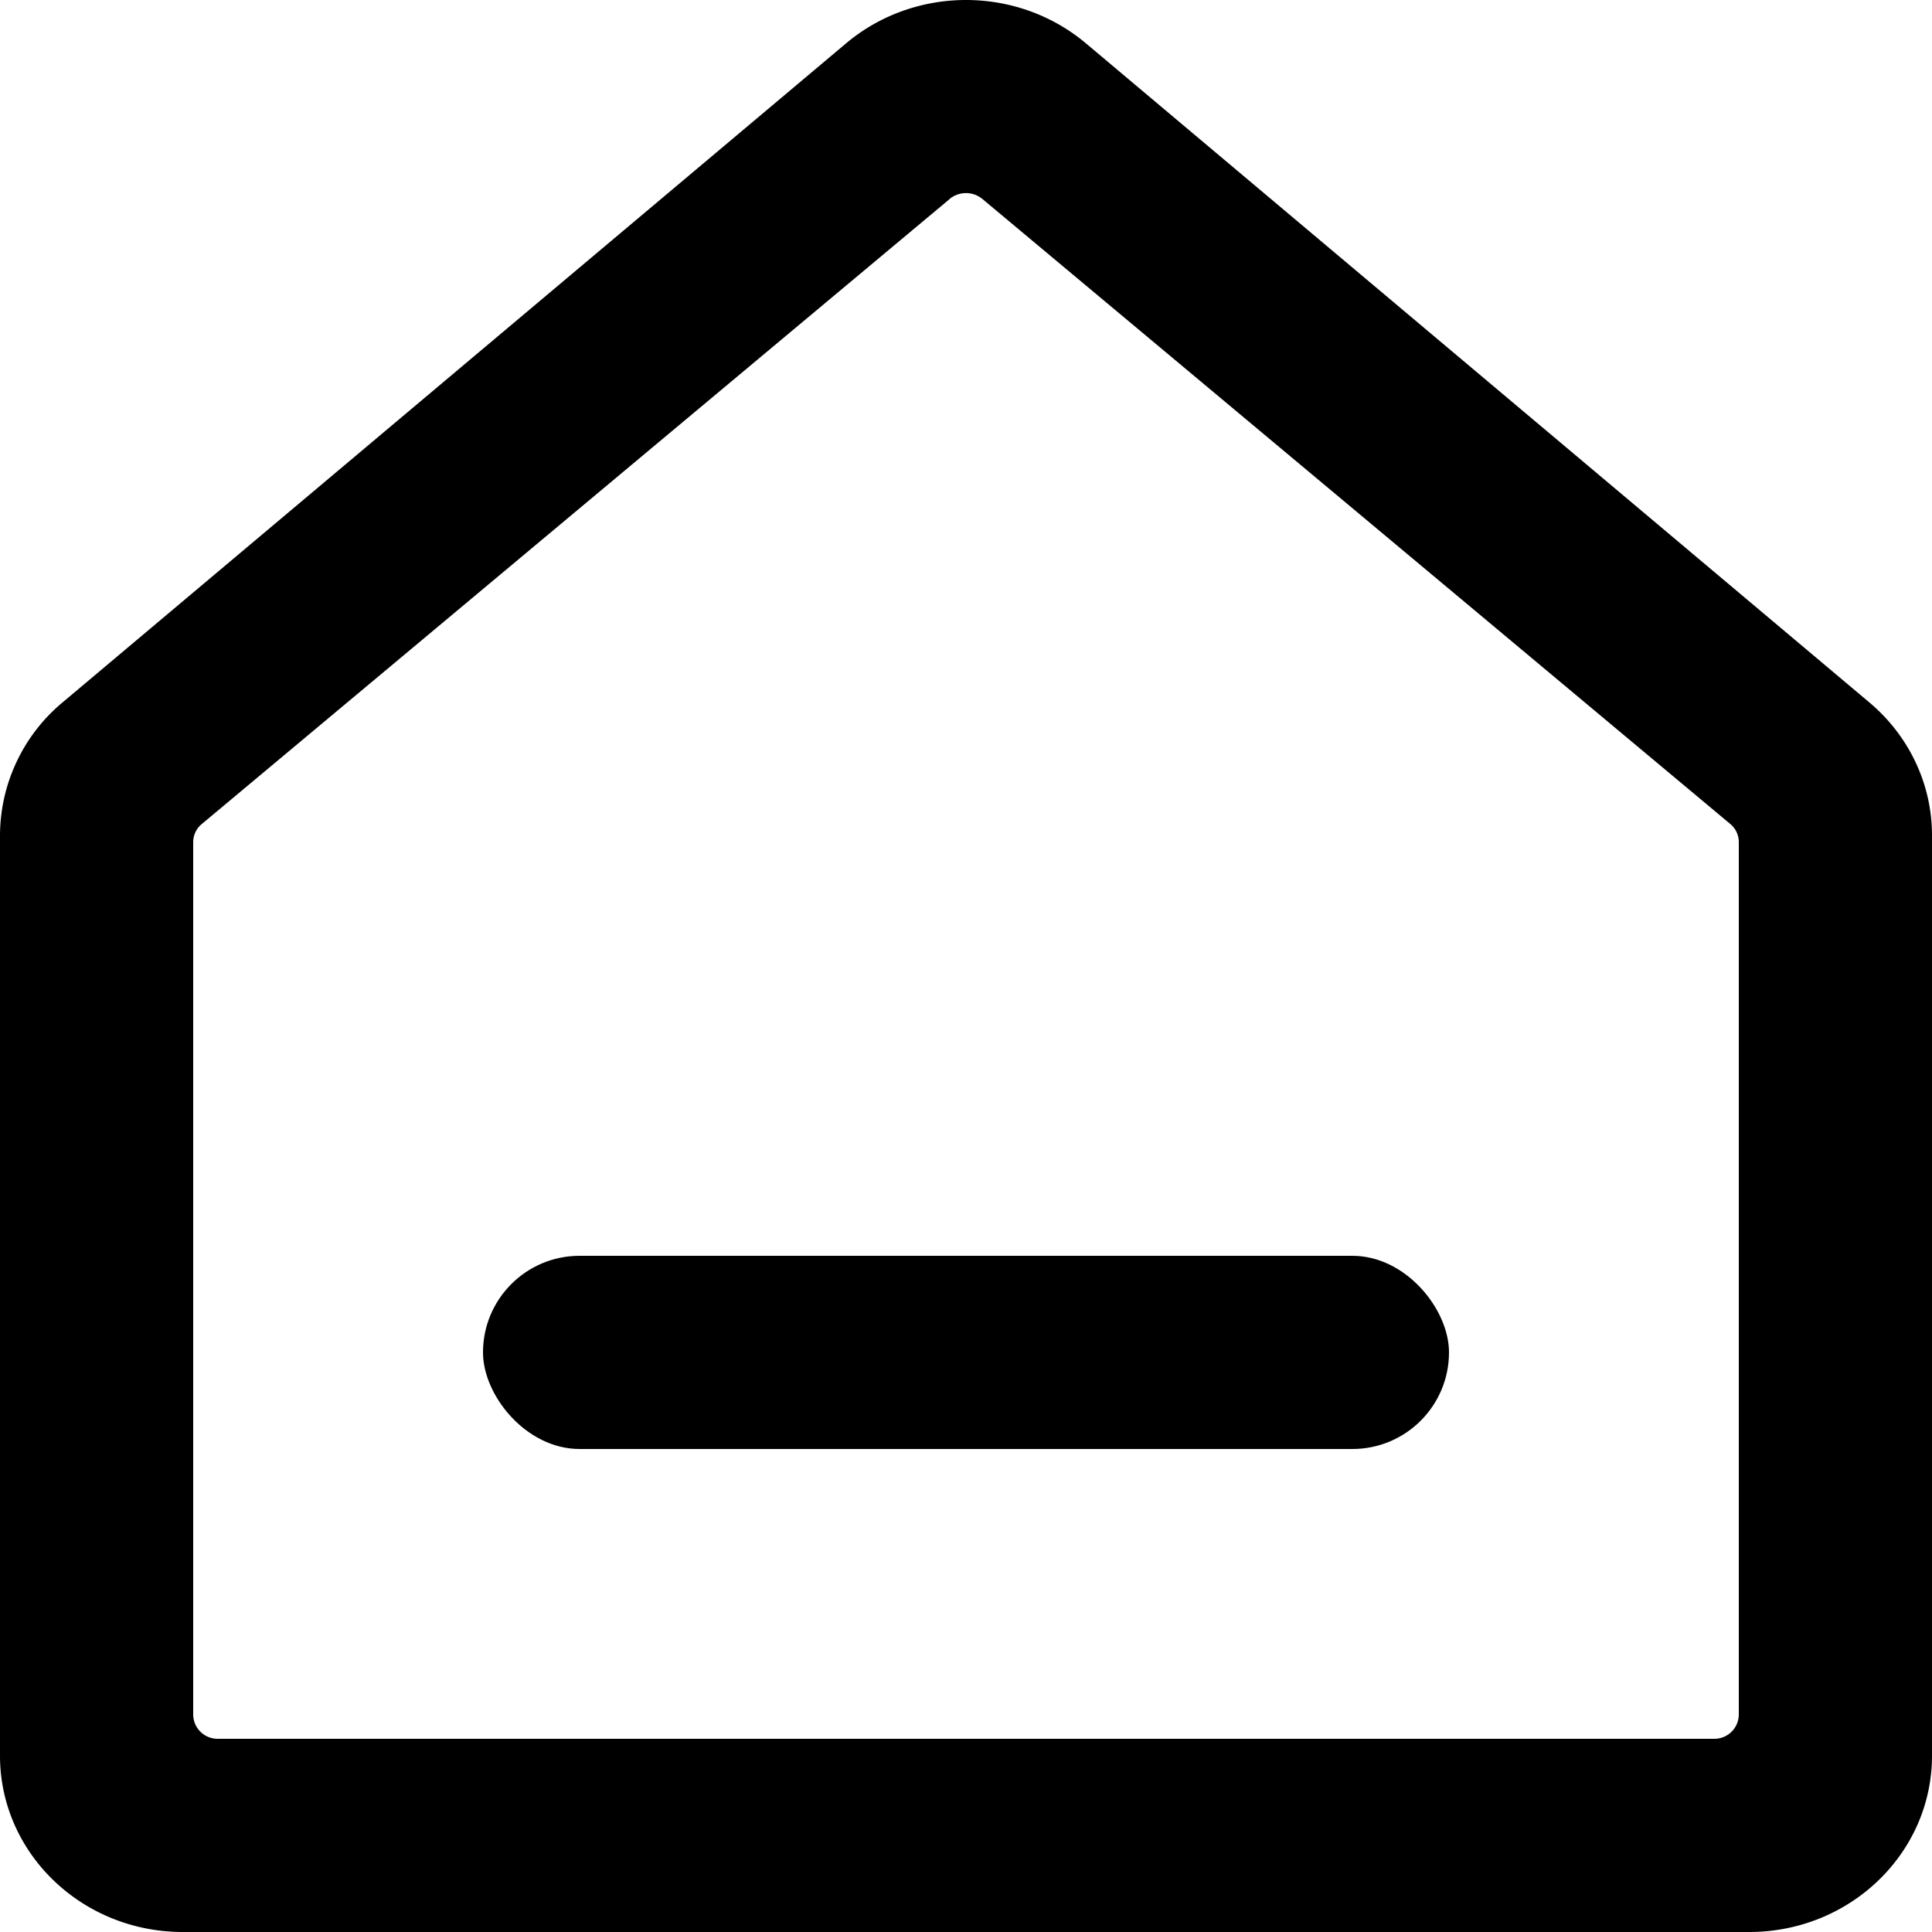 <svg viewBox="0 0 20 20" xmlns="http://www.w3.org/2000/svg"><g transform="translate(-2 -2)"><path d="M10.757 2.45L2.649 9.27A1.799 1.799 0 002 10.647v9.528C2 21.183 2.847 22 3.892 22h16.216C21.153 22 22 21.183 22 20.175v-9.528c0-.527-.236-1.029-.649-1.376L13.243 2.45c-.712-.6-1.774-.6-2.486 0zm1.073 1.61a.267.267 0 01.34 0l7.742 6.47a.243.243 0 01.088.187v9.036a.253.253 0 01-.258.247H4.258A.253.253 0 014 19.753v-9.036c0-.071.032-.14.088-.186l7.742-6.47z" /><rect x="7" y="15" width="10" height="2" rx="1"/></g></svg>
